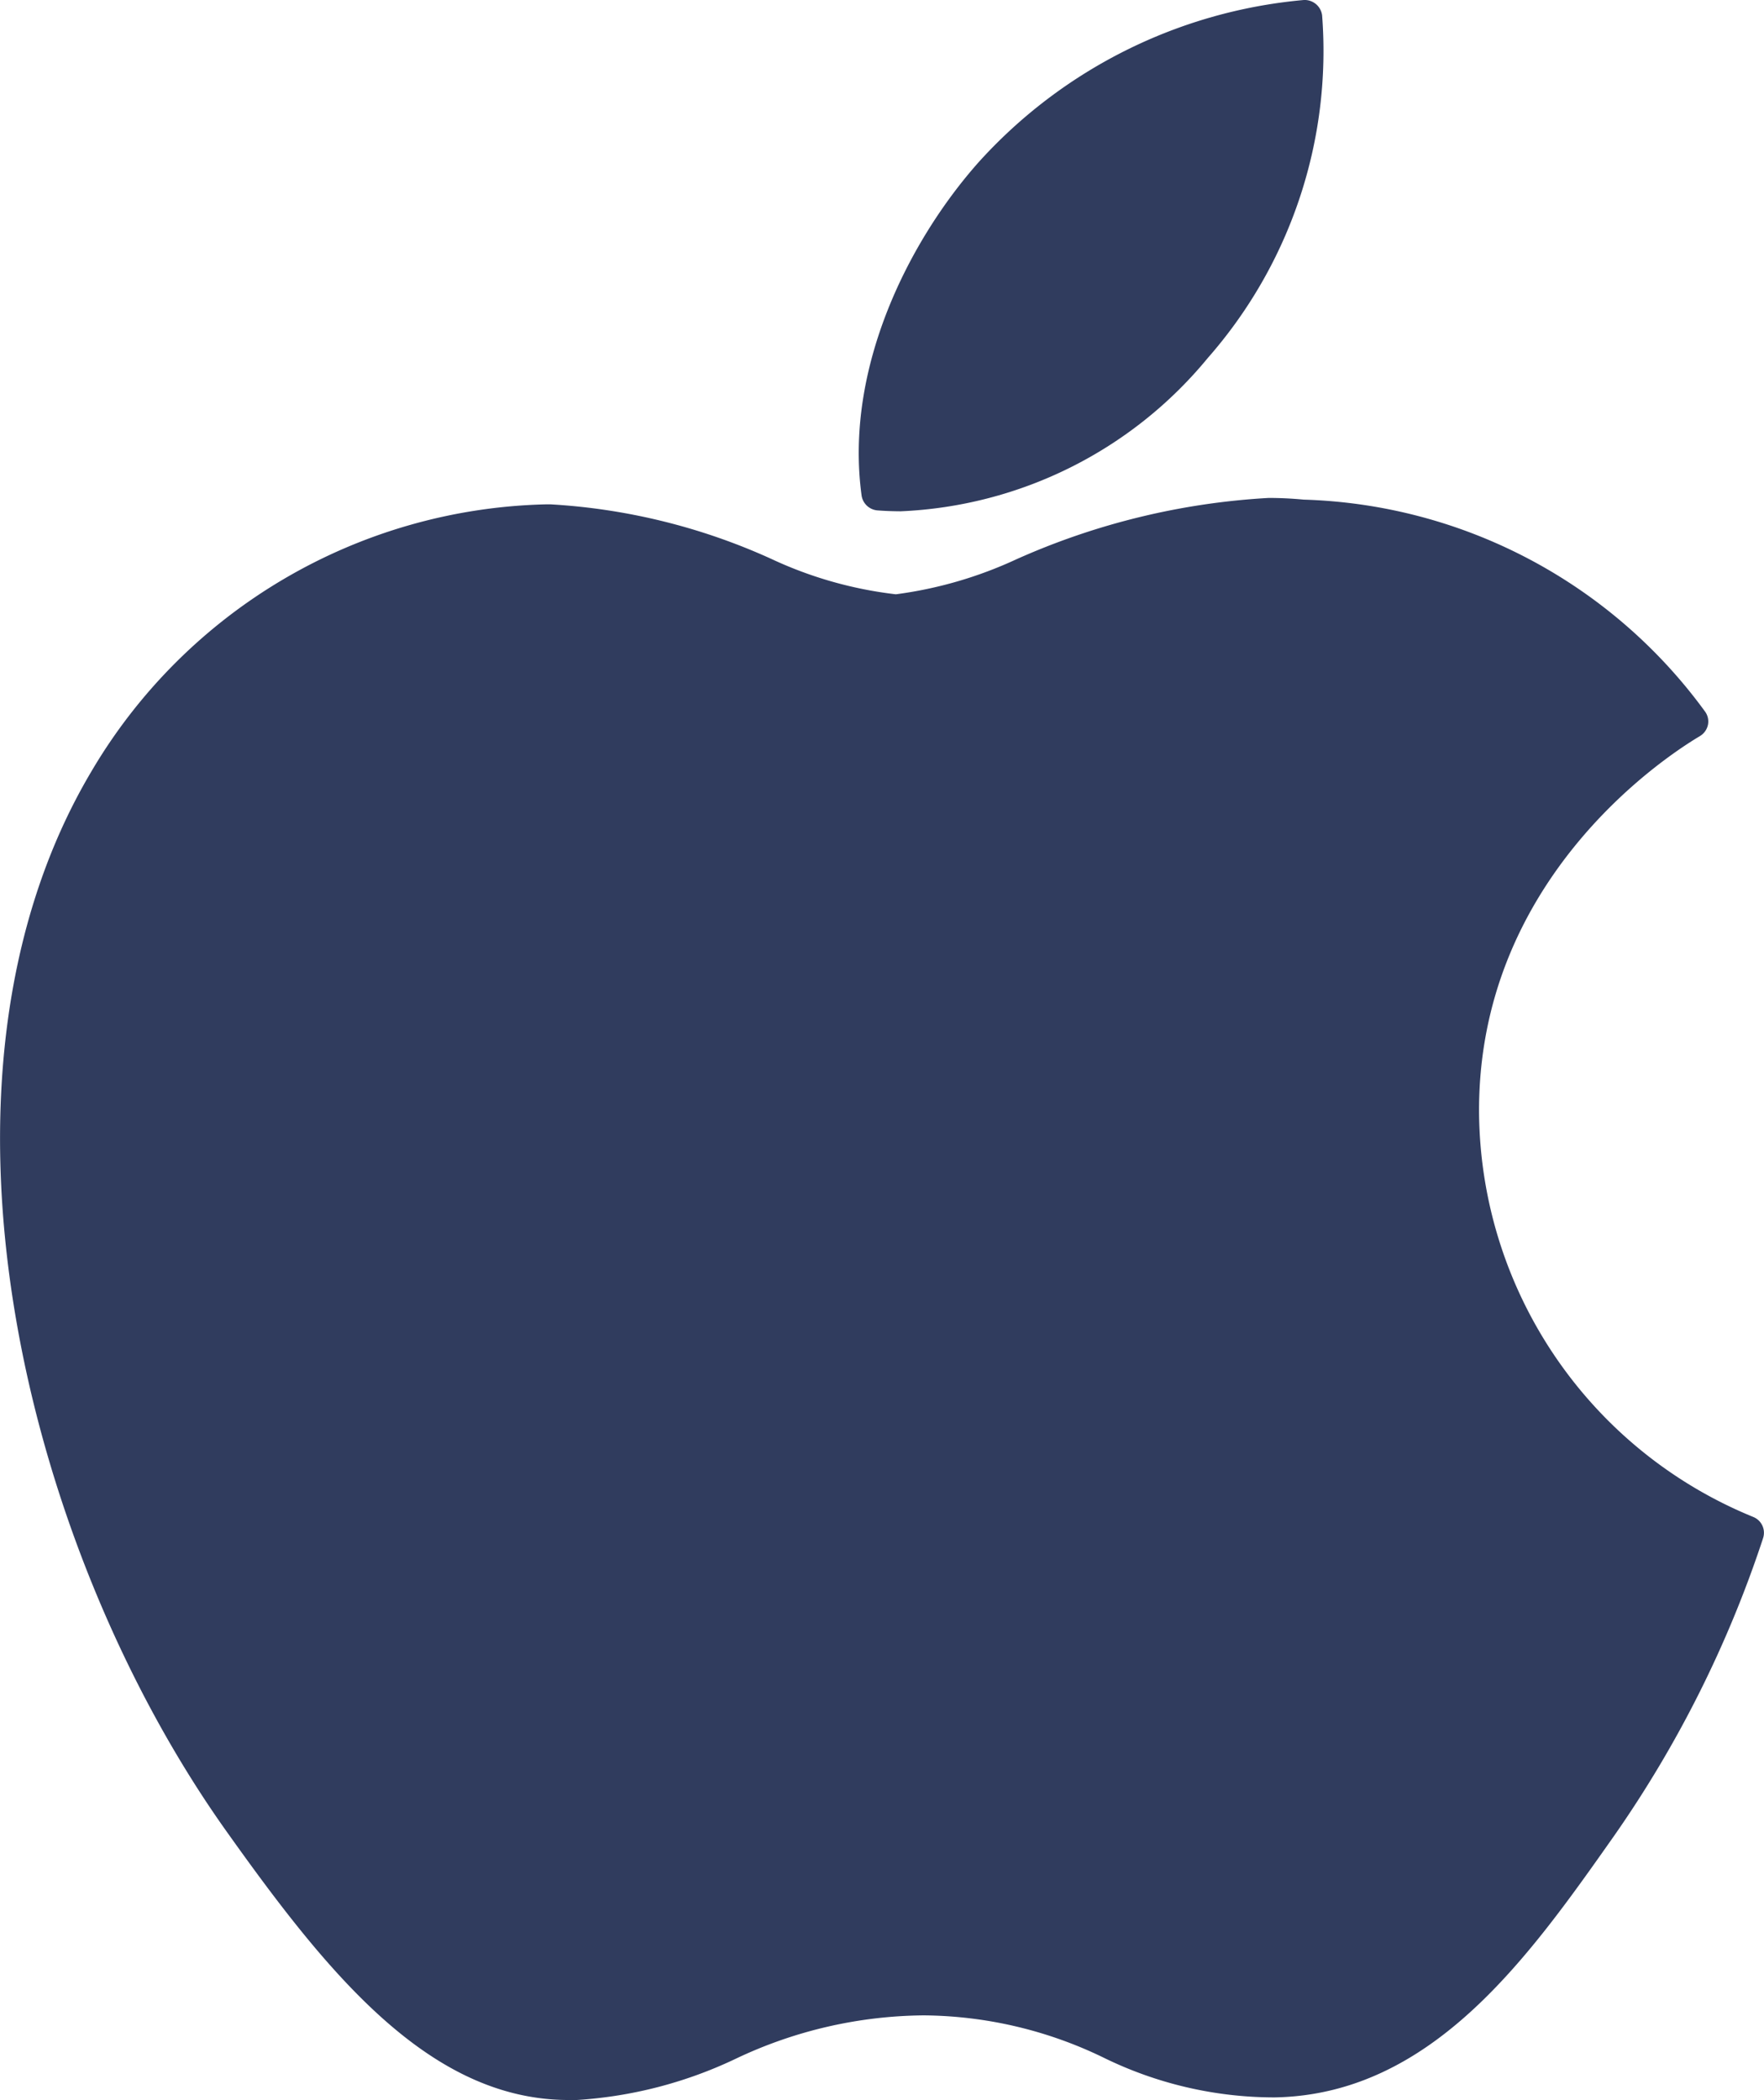 <svg xmlns="http://www.w3.org/2000/svg" viewBox="0 0 42 50">
  <defs>
    <style>
      .cls-1 {
        fill: #303c5e;
      }
    </style>
  </defs>
  <g id="apple" transform="translate(-27.875)">
    <path id="XMLID_229_" class="cls-1" d="M30.043,78.844C25.7,86.18,28.46,97.311,33.265,104.061c2.4,3.374,4.826,6.4,8.152,6.4.063,0,.126,0,.19,0a10.286,10.286,0,0,0,3.783-.981,10.6,10.6,0,0,1,4.482-1.034,9.962,9.962,0,0,1,4.266,1,9.241,9.241,0,0,0,4.087.953c3.746-.068,6.046-3.336,8.076-6.22a27.247,27.247,0,0,0,3.538-7.051l.014-.044a.406.406,0,0,0-.224-.5l-.031-.013A10.487,10.487,0,0,1,63.091,87c-.056-5.53,4.341-8.459,5.223-8.99l.041-.025a.409.409,0,0,0,.185-.263.4.4,0,0,0-.065-.312,12.271,12.271,0,0,0-9.561-5.051c-.272-.026-.552-.04-.834-.04a17.042,17.042,0,0,0-6,1.458,9.85,9.85,0,0,1-2.875.836,9.605,9.605,0,0,1-2.973-.846,14.73,14.73,0,0,0-5.241-1.295h-.133A12.905,12.905,0,0,0,30.043,78.844Z" transform="translate(0 -60.464)"/>
    <path id="XMLID_230_" class="cls-1" d="M159.808,0a11.849,11.849,0,0,0-7.747,3.866c-1.619,1.824-3.2,4.865-2.783,7.931a.416.416,0,0,0,.385.355c.179.014.362.02.545.021a10.021,10.021,0,0,0,7.312-3.649A11.076,11.076,0,0,0,160.243.365.42.42,0,0,0,159.808,0Z" transform="translate(-100.889)"/>
  </g>
</svg>

